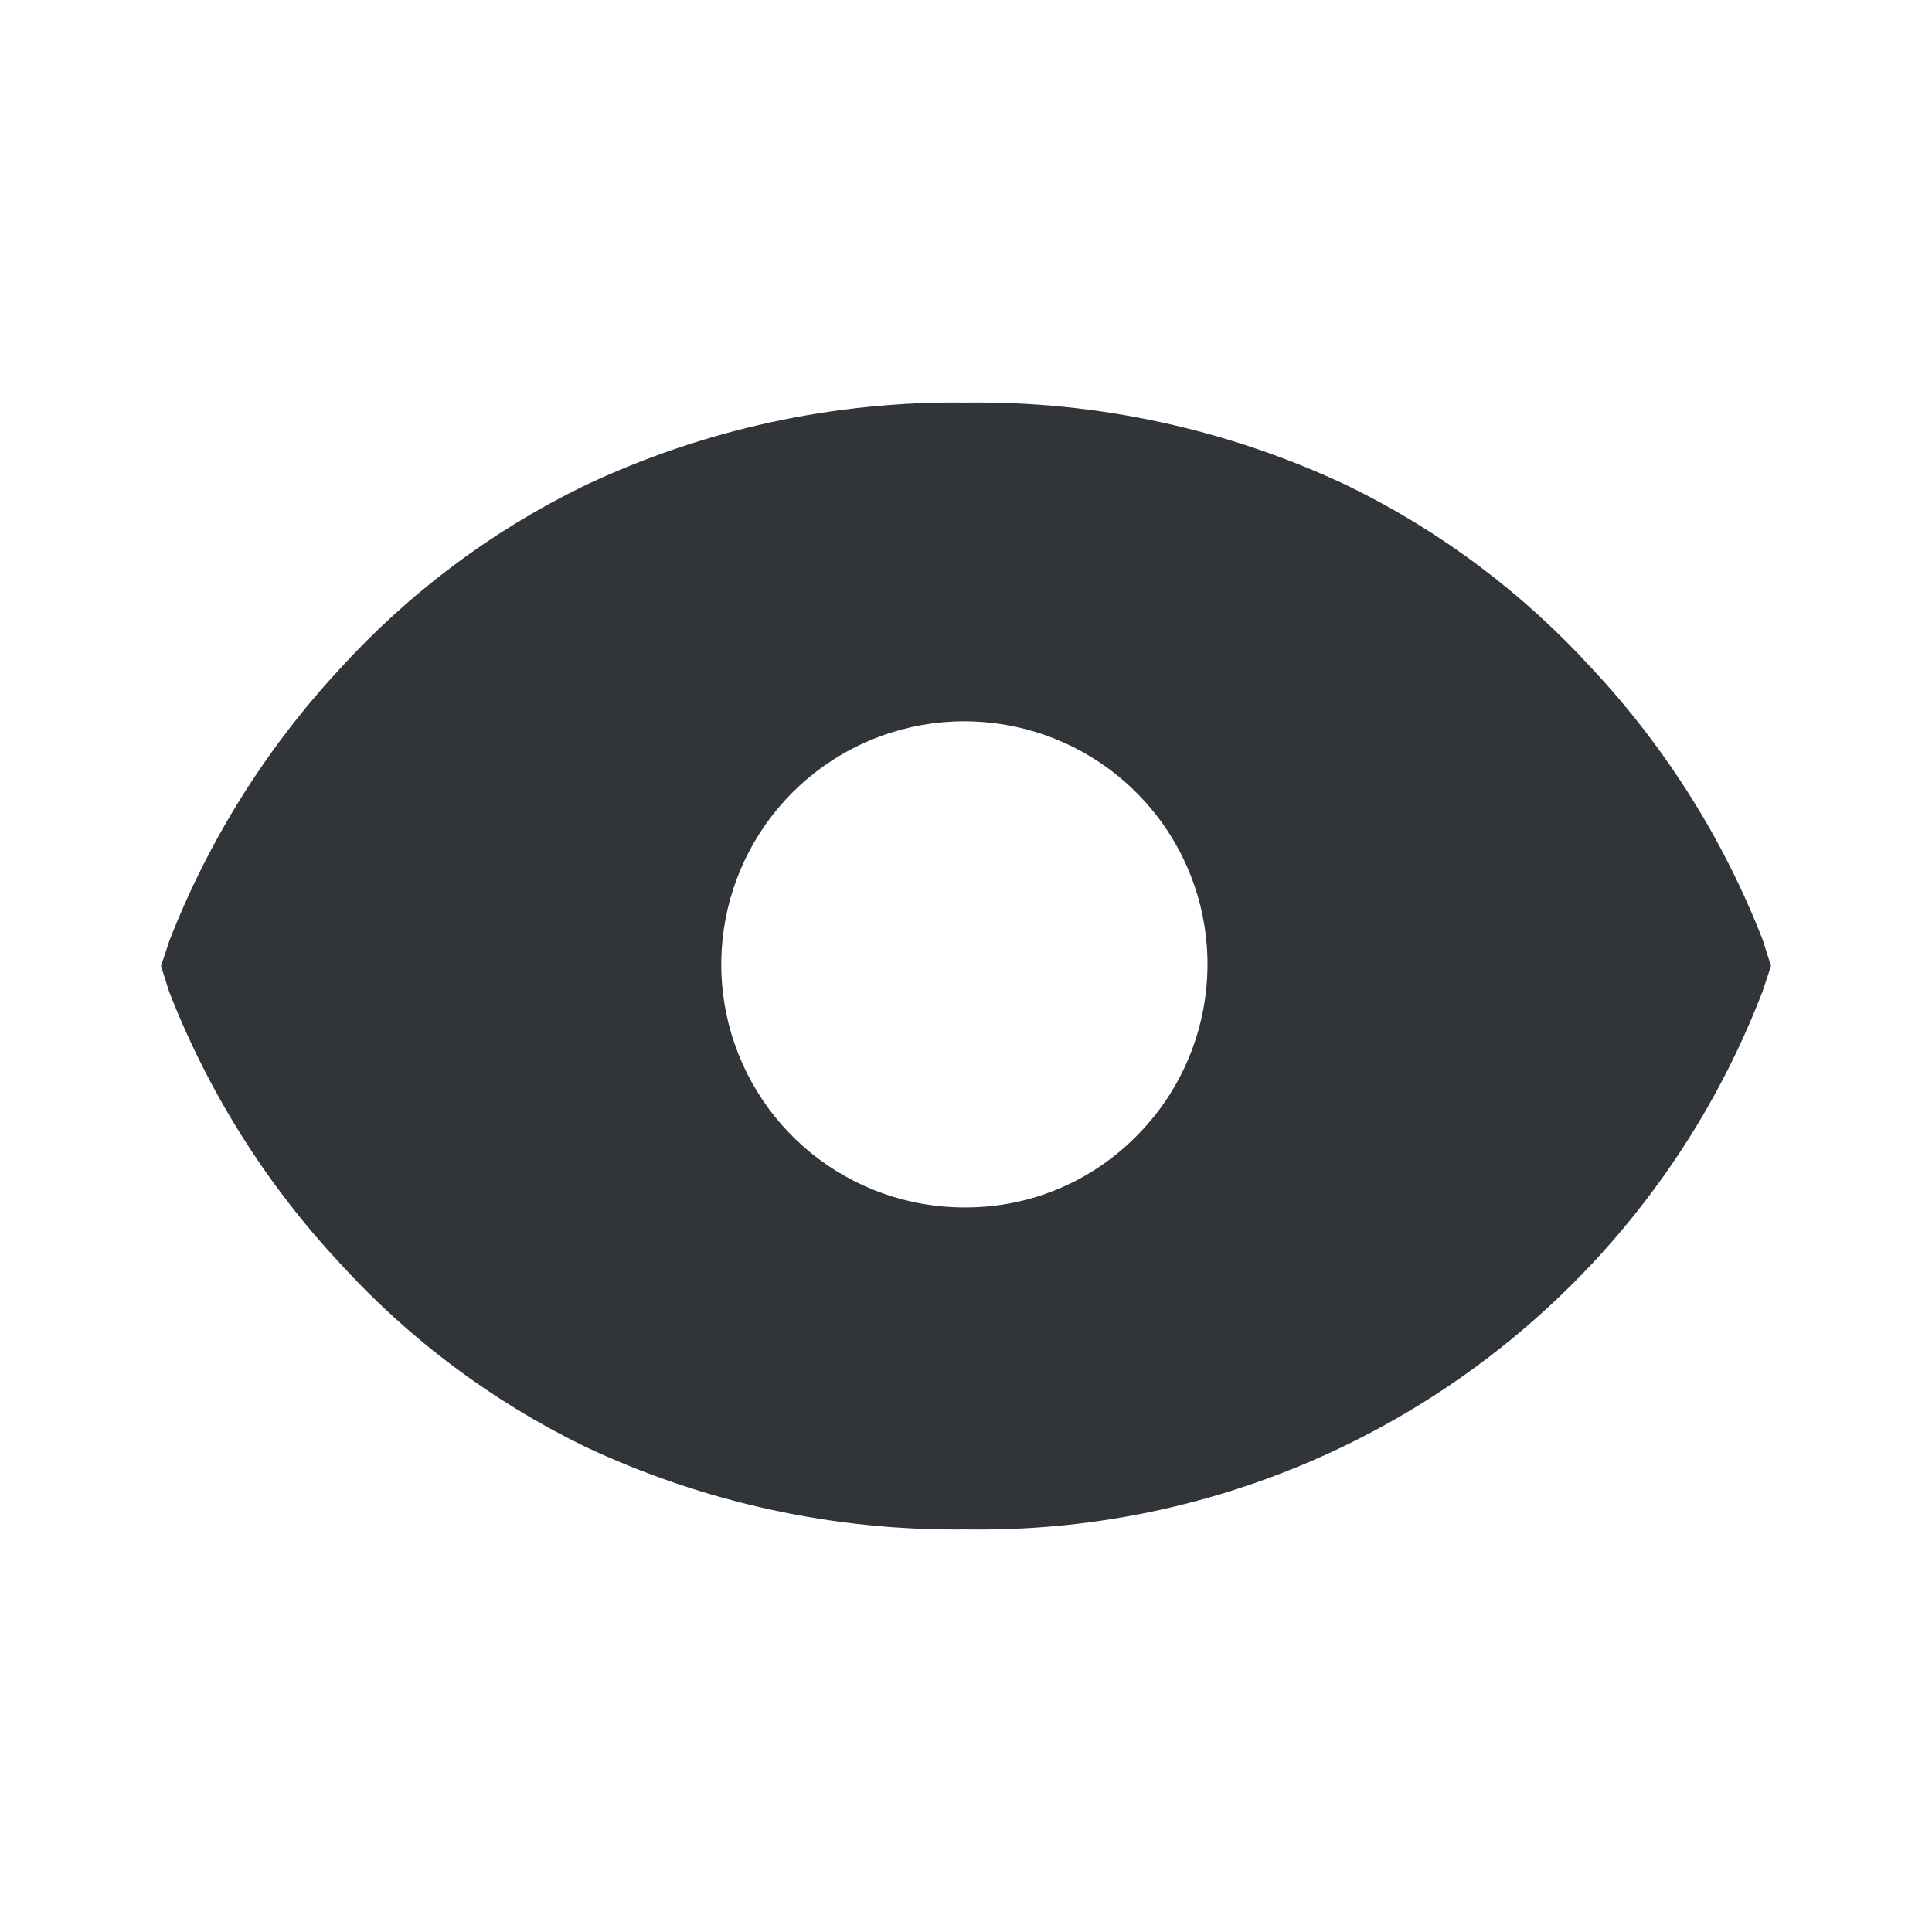 <svg width="24" height="24" viewBox="0 0 24 24" fill="none" xmlns="http://www.w3.org/2000/svg">
<path fill-rule="evenodd" clip-rule="evenodd" d="M12 18.999C10.36 19.019 8.737 18.665 7.254 17.964C6.105 17.403 5.073 16.629 4.213 15.682C3.302 14.704 2.585 13.561 2.1 12.316L2 12L2.105 11.684C2.591 10.439 3.306 9.297 4.214 8.317C5.073 7.371 6.105 6.596 7.254 6.036C8.737 5.334 10.36 4.98 12 5.001C13.64 4.98 15.263 5.334 16.746 6.036C17.895 6.596 18.927 7.371 19.787 8.317C20.699 9.295 21.416 10.437 21.9 11.684L22 12L21.895 12.316C20.326 16.399 16.374 19.068 12 18.999ZM12 14.999C10.557 15.009 9.309 13.997 9.021 12.583C8.733 11.17 9.484 9.75 10.815 9.194C12.146 8.638 13.685 9.1 14.489 10.299C15.292 11.497 15.135 13.096 14.115 14.115C13.556 14.681 12.795 14.999 12 14.999Z" fill="#313438"/>
</svg>
